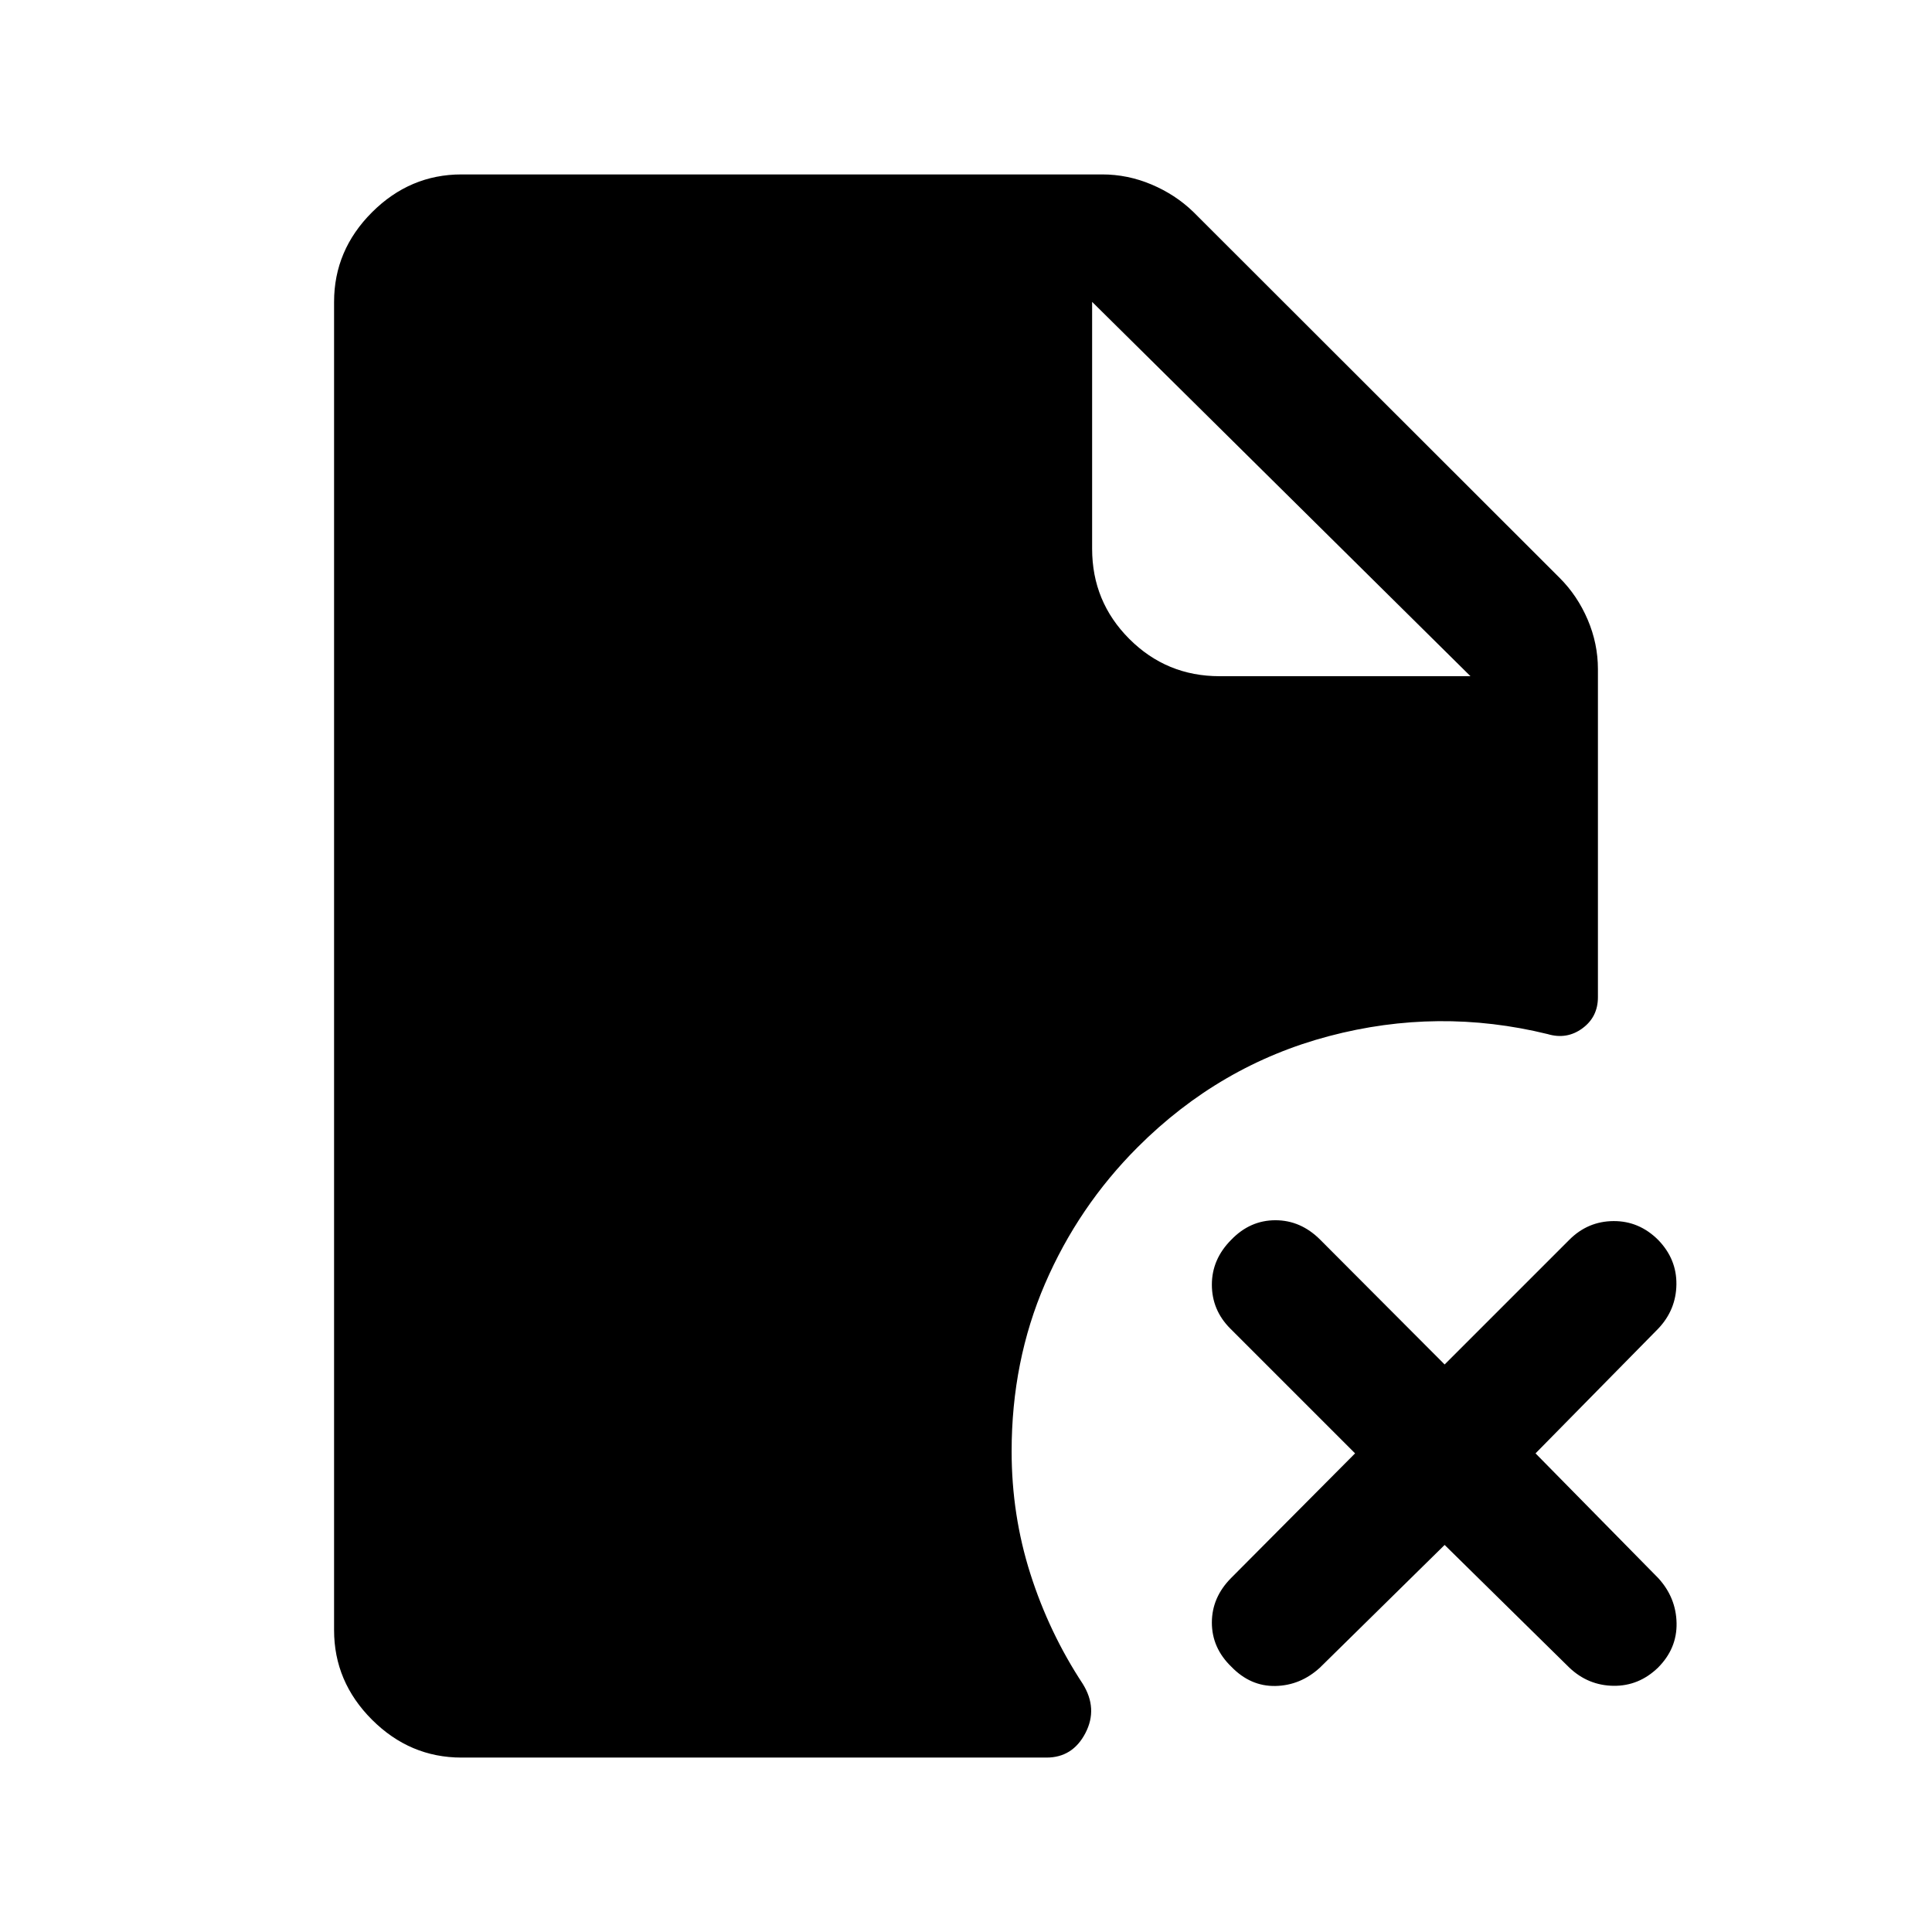 <svg xmlns="http://www.w3.org/2000/svg" height="40" viewBox="0 -960 960 960" width="40"><path d="M606-624h124.67l-188-186v122.67q0 26.33 18.5 44.83T606-624Zm111.83 431.67-62 61q-9.66 8.83-22.08 9.08-12.42.25-21.92-9.58-9.66-9.34-9.66-21.92 0-12.58 9.66-22.25l61.5-61.83-62-62q-9.16-9.17-9.16-21.84 0-12.66 9.66-22.33 9.34-9.67 21.92-9.67 12.58 0 22.25 9.67l61.83 62 62-62q9.17-9.17 21.92-9.25 12.75-.08 22.25 9.42 9.17 9.5 9 22.08-.17 12.58-9 21.92l-61 62 61 62q8.83 9.66 9.08 22.33.25 12.67-9.25 22.17-9.5 9.16-22.08 9-12.58-.17-21.92-9l-62-61ZM229.33-86.67q-25.66 0-44.5-18.83Q166-124.33 166-150v-660q0-25.67 18.83-44.5 18.84-18.83 44.5-18.83h318.34q12.66 0 24.5 5 11.83 5 20.66 13.5l182.17 182q8.83 8.83 13.92 20.75Q794-640.17 794-627.5v163q0 9.83-7.75 15.5T769-446.17q-54.33-13.33-108.58 1-54.25 14.34-95.09 55.17-29.5 29.5-46.08 67.92-16.58 38.41-16.58 83.25 0 31.66 9.33 60.91 9.33 29.25 26 54.59 7.67 12.33 1.33 24.5Q533-86.67 520-86.67H229.33Z"/></svg>